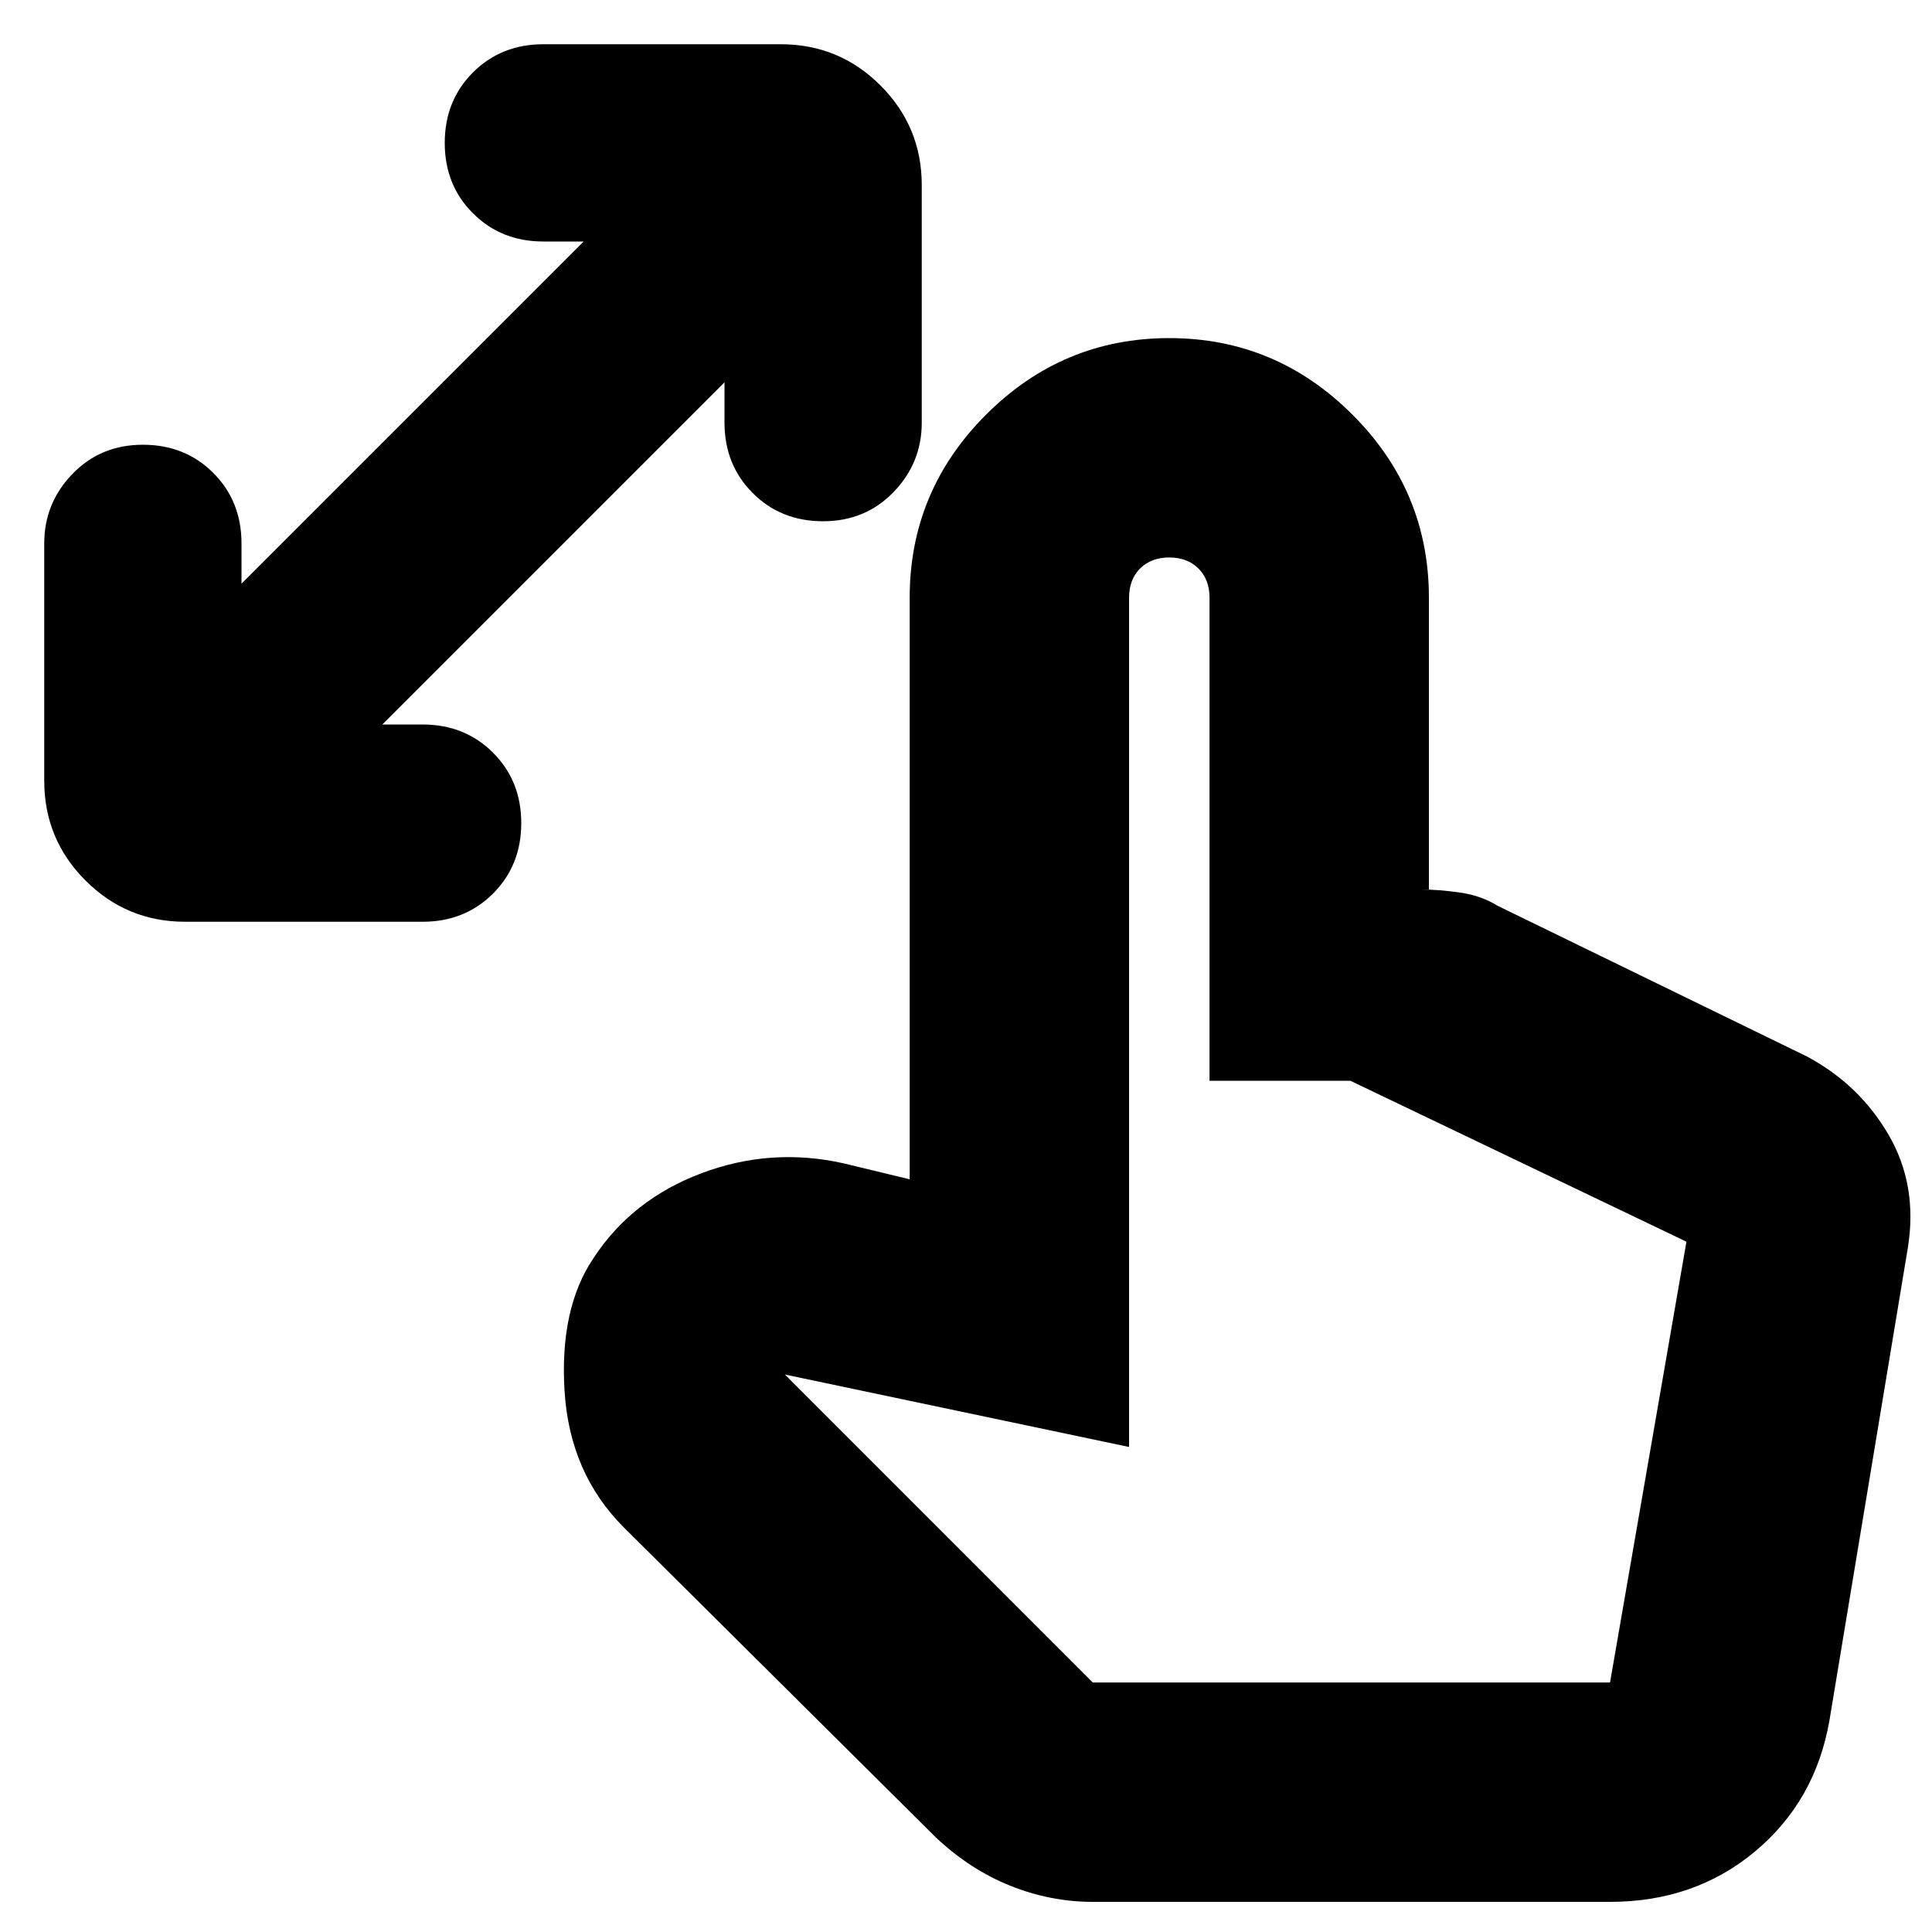 <svg xmlns="http://www.w3.org/2000/svg" height="20" width="20"><path d="M1.917 9.542q-.605 0-1.032-.427-.427-.427-.427-1.032V5.625q0-.417.292-.719t.729-.302q.438 0 .729.292.292.292.292.729v.417L6.042 2.5h-.417q-.437 0-.729-.292-.292-.291-.292-.729 0-.437.292-.729t.729-.292h2.458q.605 0 1.032.427.427.427.427 1.032v2.458q0 .417-.292.719t-.729.302q-.438 0-.729-.292-.292-.292-.292-.729v-.417L3.958 7.5h.417q.437 0 .729.292.292.291.292.729 0 .437-.292.729t-.729.292Zm9.395 10.146q-.437 0-.854-.167-.416-.167-.77-.5l-3.23-3.209q-.562-.562-.614-1.416-.052-.854.302-1.375.396-.604 1.114-.875.719-.271 1.469-.104l.688.166v-6.02q0-1.105.791-1.896Q11 3.5 12.104 3.5q1.104 0 1.896.792.792.791.792 1.896v3.02h-.084q.188 0 .407.032.218.031.385.135l3.208 1.563q.542.291.844.812.302.521.198 1.167l-.812 4.895q-.146.834-.771 1.355t-1.5.521Zm0-2.271h5.355l.791-4.563-3.479-1.666h-1.458v-5q0-.188-.115-.303-.114-.114-.302-.114-.187 0-.302.114-.114.115-.114.303v8.791l-3.563-.75Zm0 0h5.355Z"/></svg>